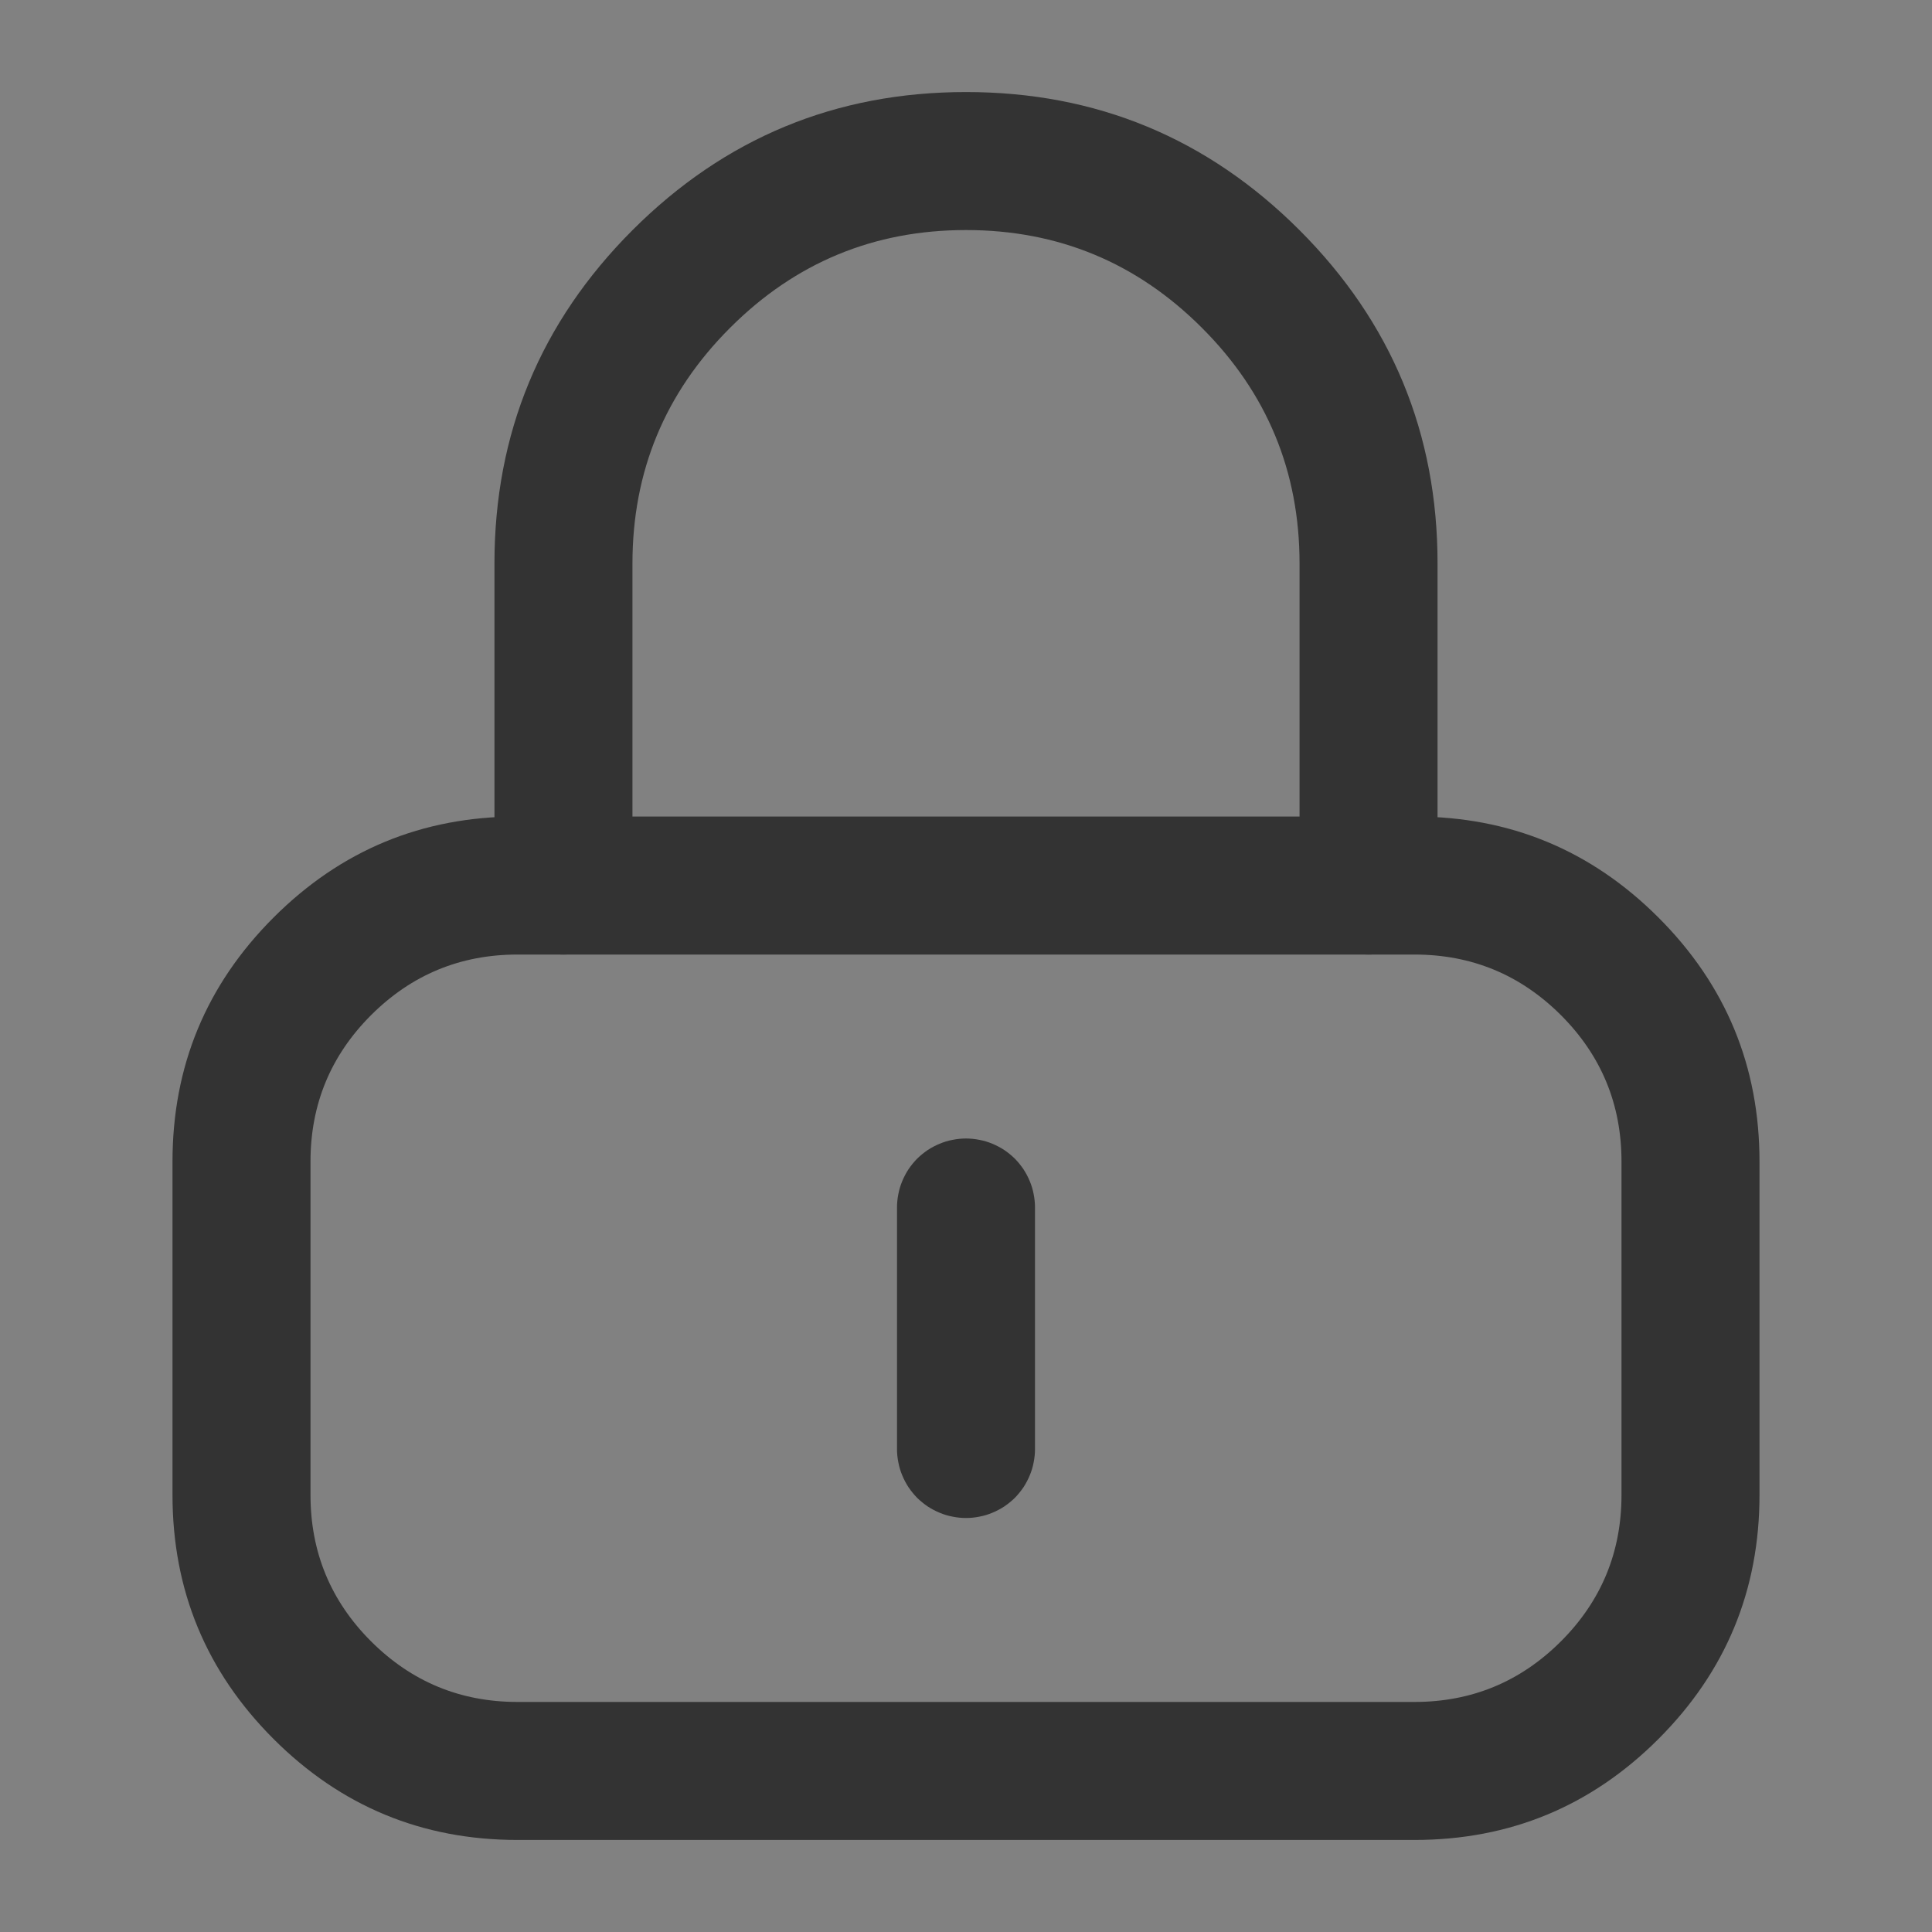 <svg xmlns="http://www.w3.org/2000/svg" xmlns:xlink="http://www.w3.org/1999/xlink" fill="none" version="1.1" width="14" height="14" viewBox="0 0 14 14"><rect x="0" y="0" width="14" height="14" fill="#808080" stroke="none"/><defs><clipPath id="master_svg0_123_1024"><rect x="0" y="0" width="14" height="14" rx="0"/></clipPath></defs><g clip-path="url(#master_svg0_123_1024)"><g><rect x="0" y="0" width="14" height="14" rx="0" fill="#FFFFFF" fill-opacity="0.01"/></g><g><path d="M1.25,10.833L1.25,8.417Q1.25,7.381,1.982,6.649Q2.714,5.917,3.75,5.917L10.25,5.917Q11.286,5.917,12.018,6.649Q12.75,7.381,12.75,8.417L12.75,10.833Q12.75,11.869,12.018,12.601Q11.286,13.333,10.25,13.333L3.75,13.333Q2.714,13.333,1.982,12.601Q1.25,11.869,1.25,10.833ZM2.25,10.833Q2.25,11.455,2.689,11.894Q3.129,12.333,3.75,12.333L10.25,12.333Q10.871,12.333,11.311,11.894Q11.75,11.455,11.75,10.833L11.75,8.417Q11.75,7.795,11.311,7.356Q10.871,6.917,10.25,6.917L3.75,6.917Q3.129,6.917,2.689,7.356Q2.25,7.795,2.25,8.417L2.25,10.833Z" fill="#333333" fill-opacity="1"/></g><g><path d="M9.417,4.083L9.417,6.417Q9.417,6.466,9.426,6.514Q9.436,6.563,9.455,6.608Q9.474,6.654,9.501,6.694Q9.528,6.735,9.563,6.77Q9.598,6.805,9.639,6.832Q9.68,6.86,9.725,6.879Q9.771,6.897,9.819,6.907Q9.868,6.917,9.917,6.917Q9.966,6.917,10.014,6.907Q10.063,6.897,10.108,6.879Q10.154,6.86,10.195,6.832Q10.236,6.805,10.27,6.77Q10.305,6.735,10.333,6.694Q10.36,6.654,10.379,6.608Q10.398,6.563,10.407,6.514Q10.417,6.466,10.417,6.417L10.417,4.083Q10.417,2.668,9.416,1.667Q8.415,0.667,7,0.667Q5.585,0.667,4.584,1.667Q3.583,2.668,3.583,4.083L3.583,6.417Q3.583,6.466,3.593,6.514Q3.603,6.563,3.622,6.608Q3.64,6.654,3.668,6.694Q3.695,6.735,3.73,6.77Q3.765,6.805,3.806,6.832Q3.847,6.86,3.892,6.879Q3.938,6.897,3.986,6.907Q4.034,6.917,4.083,6.917Q4.133,6.917,4.181,6.907Q4.229,6.897,4.275,6.879Q4.32,6.86,4.361,6.832Q4.402,6.805,4.437,6.77Q4.472,6.735,4.499,6.694Q4.527,6.654,4.545,6.608Q4.564,6.563,4.574,6.514Q4.583,6.466,4.583,6.417L4.583,4.083Q4.583,3.082,5.291,2.375Q5.999,1.667,7,1.667Q8.001,1.667,8.709,2.375Q9.417,3.082,9.417,4.083Z" fill-rule="evenodd" fill="#333333" fill-opacity="1"/></g><g><path d="M6.5,8.75L6.5,10.5Q6.5,10.549,6.51,10.598Q6.519,10.646,6.538,10.691Q6.557,10.737,6.584,10.778Q6.612,10.819,6.646,10.854Q6.681,10.888,6.722,10.916Q6.763,10.943,6.809,10.962Q6.854,10.981,6.902,10.99Q6.951,11,7,11Q7.049,11,7.098,10.99Q7.146,10.981,7.191,10.962Q7.237,10.943,7.278,10.916Q7.319,10.888,7.354,10.854Q7.388,10.819,7.416,10.778Q7.443,10.737,7.462,10.691Q7.481,10.646,7.49,10.598Q7.5,10.549,7.5,10.5L7.5,8.75Q7.5,8.701,7.49,8.652Q7.481,8.604,7.462,8.559Q7.443,8.513,7.416,8.472Q7.388,8.431,7.354,8.396Q7.319,8.362,7.278,8.334Q7.237,8.307,7.191,8.288Q7.146,8.269,7.098,8.26Q7.049,8.25,7,8.25Q6.951,8.25,6.902,8.26Q6.854,8.269,6.809,8.288Q6.763,8.307,6.722,8.334Q6.681,8.362,6.646,8.396Q6.612,8.431,6.584,8.472Q6.557,8.513,6.538,8.559Q6.519,8.604,6.51,8.652Q6.5,8.701,6.5,8.75Z" fill-rule="evenodd" fill="#333333" fill-opacity="1"/></g></g></svg>